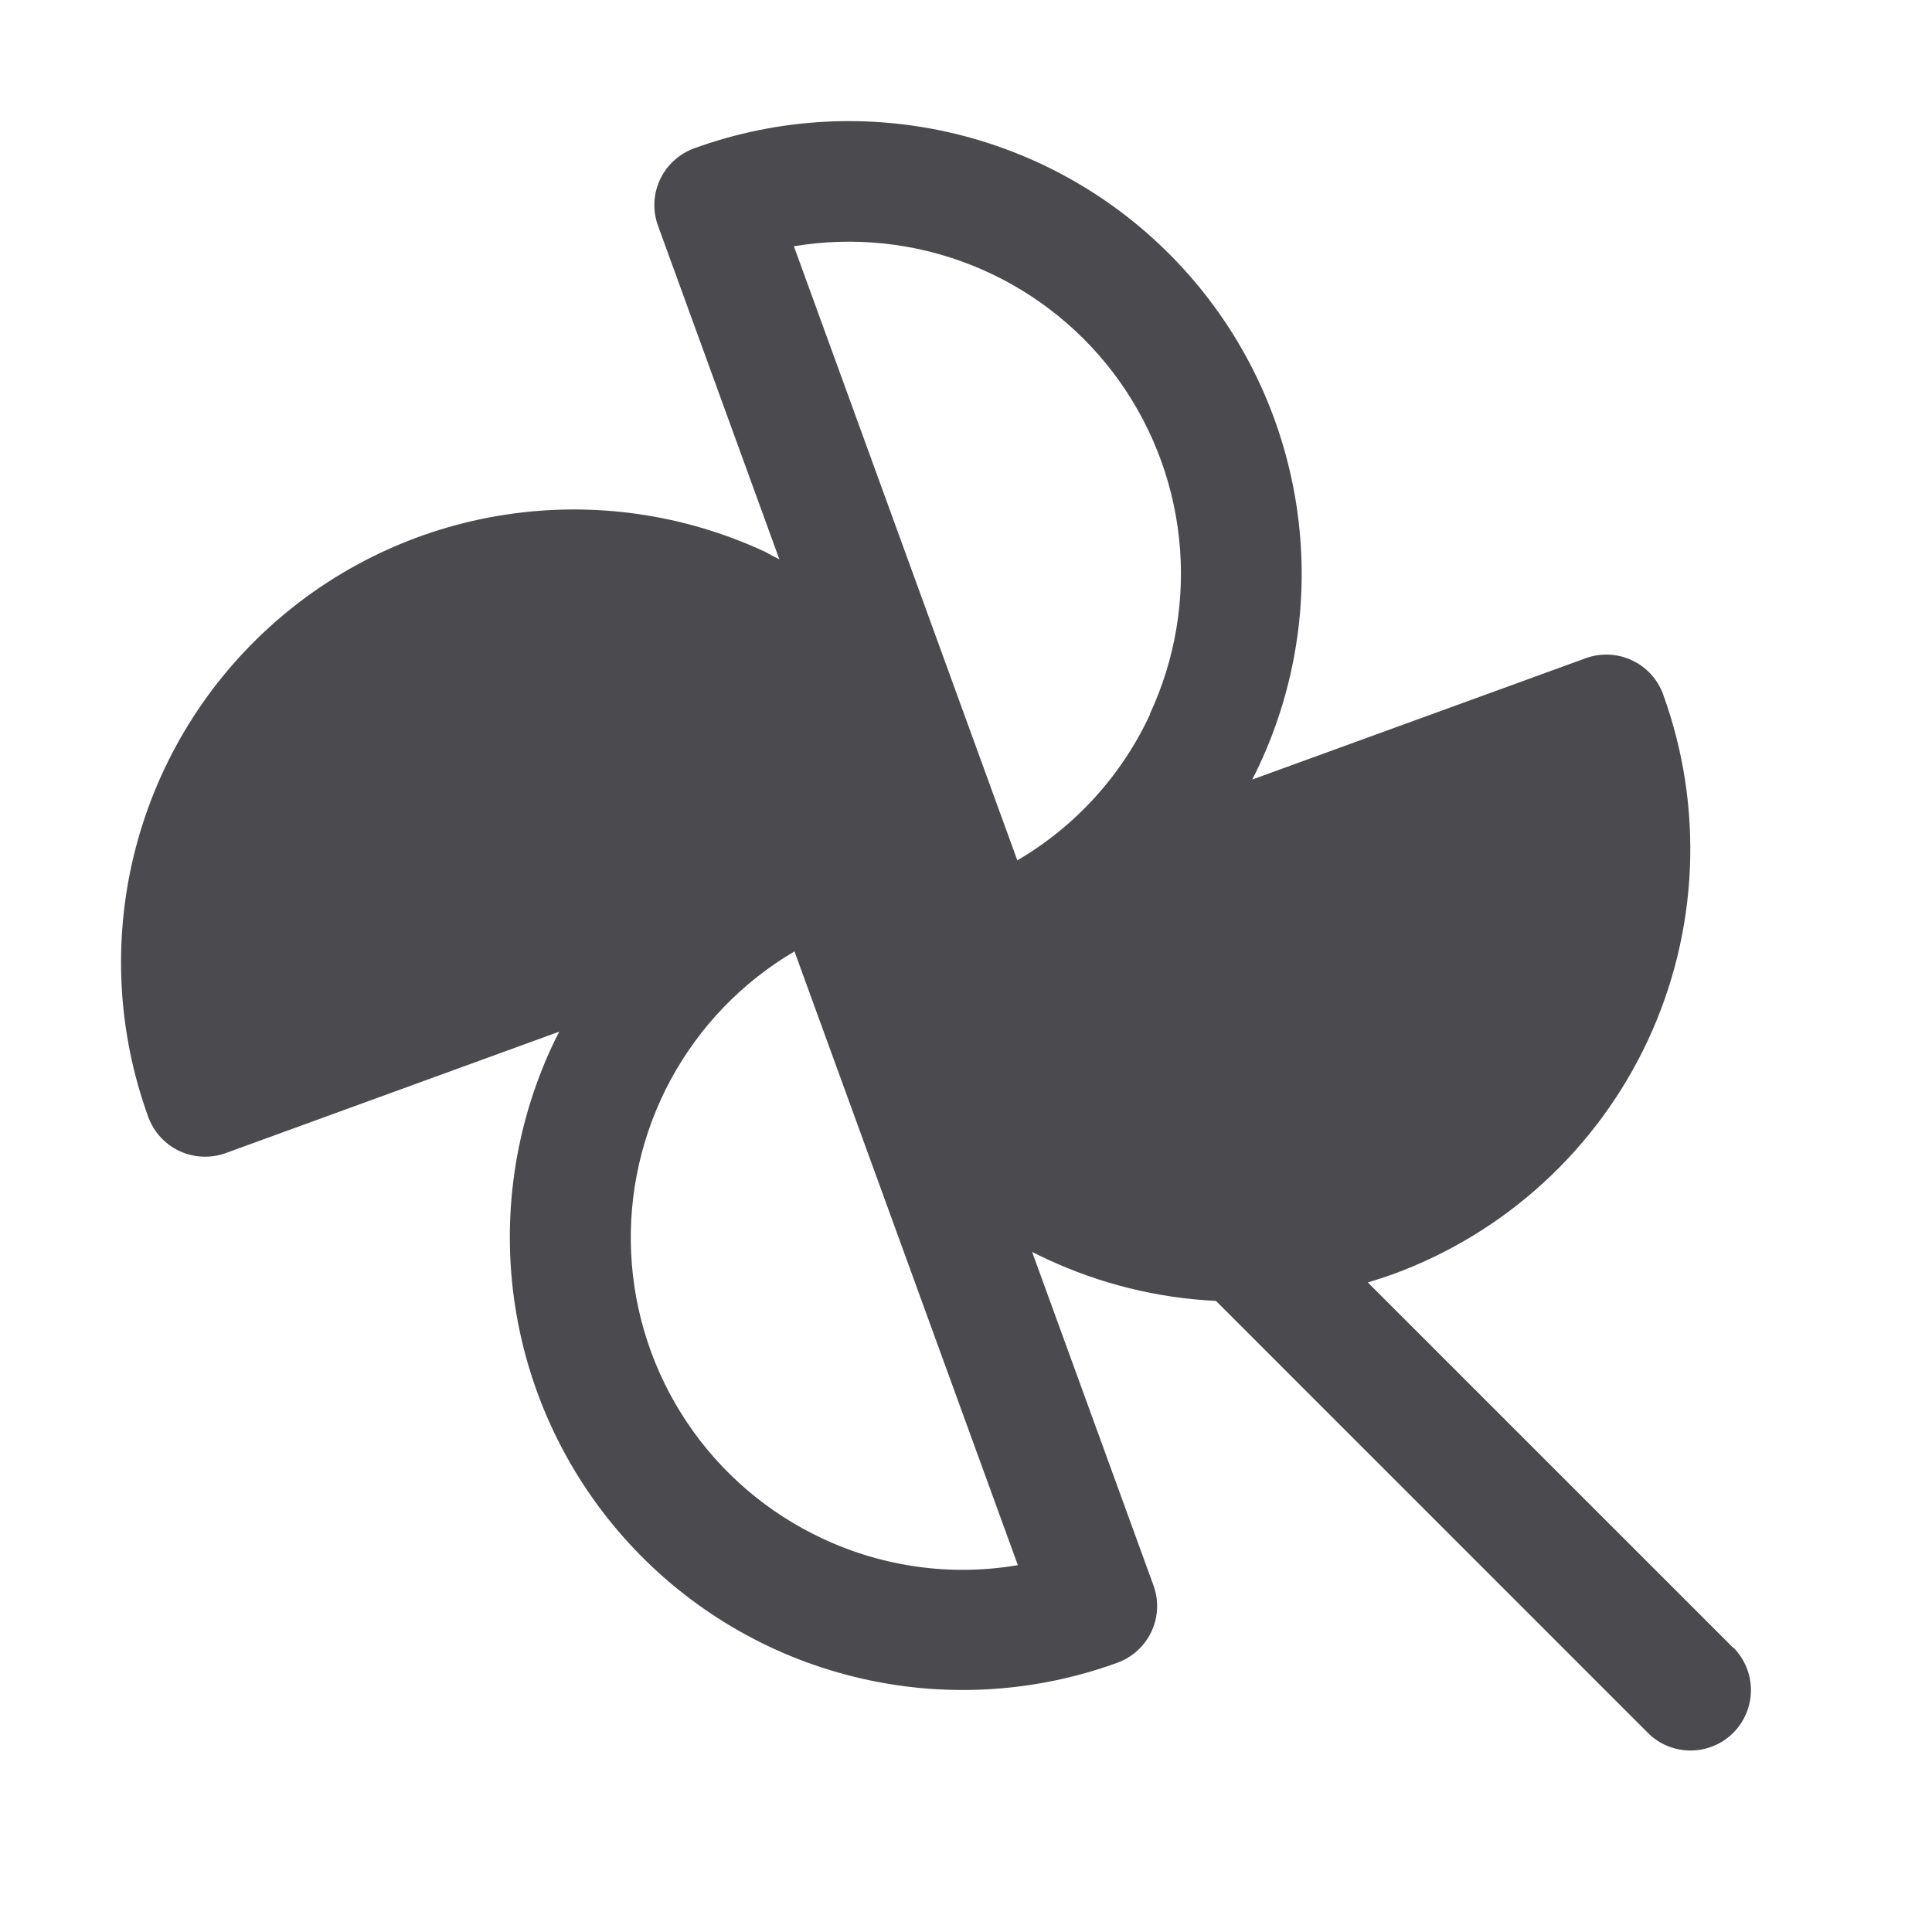<svg width="32" height="32" viewBox="0 0 32 32" fill="none" xmlns="http://www.w3.org/2000/svg">
<path d="M28.708 27.293L22.655 21.241C22.793 21.2 22.929 21.156 23.064 21.108C24.932 20.427 26.453 19.033 27.294 17.232C28.134 15.43 28.225 13.368 27.546 11.5C27.456 11.251 27.27 11.048 27.029 10.936C26.789 10.824 26.514 10.812 26.265 10.902L20.74 12.912C20.78 12.835 20.82 12.758 20.856 12.678C21.484 11.334 21.698 9.834 21.473 8.368C21.248 6.902 20.594 5.536 19.592 4.442C18.591 3.348 17.288 2.575 15.847 2.222C14.407 1.869 12.894 1.95 11.5 2.456C11.376 2.501 11.263 2.569 11.165 2.658C11.068 2.746 10.989 2.853 10.933 2.972C10.877 3.091 10.845 3.22 10.839 3.351C10.833 3.483 10.853 3.614 10.898 3.737L12.909 9.265C12.83 9.225 12.753 9.184 12.673 9.14C11.329 8.514 9.829 8.3 8.363 8.526C6.897 8.751 5.531 9.407 4.438 10.409C3.345 11.41 2.573 12.714 2.22 14.154C1.867 15.595 1.95 17.108 2.456 18.501C2.547 18.75 2.733 18.953 2.973 19.065C3.214 19.177 3.489 19.189 3.738 19.099L9.263 17.087C9.223 17.166 9.183 17.244 9.146 17.324C8.52 18.668 8.306 20.168 8.532 21.633C8.758 23.099 9.413 24.465 10.415 25.558C11.417 26.652 12.72 27.424 14.161 27.776C15.601 28.129 17.114 28.047 18.508 27.54C18.757 27.449 18.96 27.263 19.072 27.023C19.184 26.783 19.196 26.508 19.105 26.259L17.095 20.736C17.173 20.775 17.25 20.814 17.33 20.85C18.212 21.263 19.167 21.5 20.14 21.547L27.293 28.701C27.48 28.889 27.735 28.994 28 28.994C28.266 28.994 28.52 28.889 28.708 28.701C28.895 28.514 29.001 28.259 29.001 27.994C29.001 27.728 28.895 27.474 28.708 27.286V27.293ZM13.625 25.484C12.716 25.06 11.941 24.397 11.382 23.564C10.823 22.732 10.502 21.763 10.454 20.762C10.406 19.76 10.633 18.765 11.109 17.883C11.586 17.001 12.295 16.266 13.159 15.758L16.859 25.924C15.761 26.111 14.633 25.957 13.625 25.484ZM19.05 11.828C18.581 12.841 17.814 13.686 16.85 14.25L13.149 4.079C14.138 3.913 15.153 4.02 16.085 4.389C17.017 4.758 17.831 5.375 18.438 6.173C19.044 6.971 19.422 7.92 19.529 8.916C19.636 9.913 19.468 10.92 19.044 11.829L19.05 11.828Z" fill="#4A4A4F"/>
</svg>
